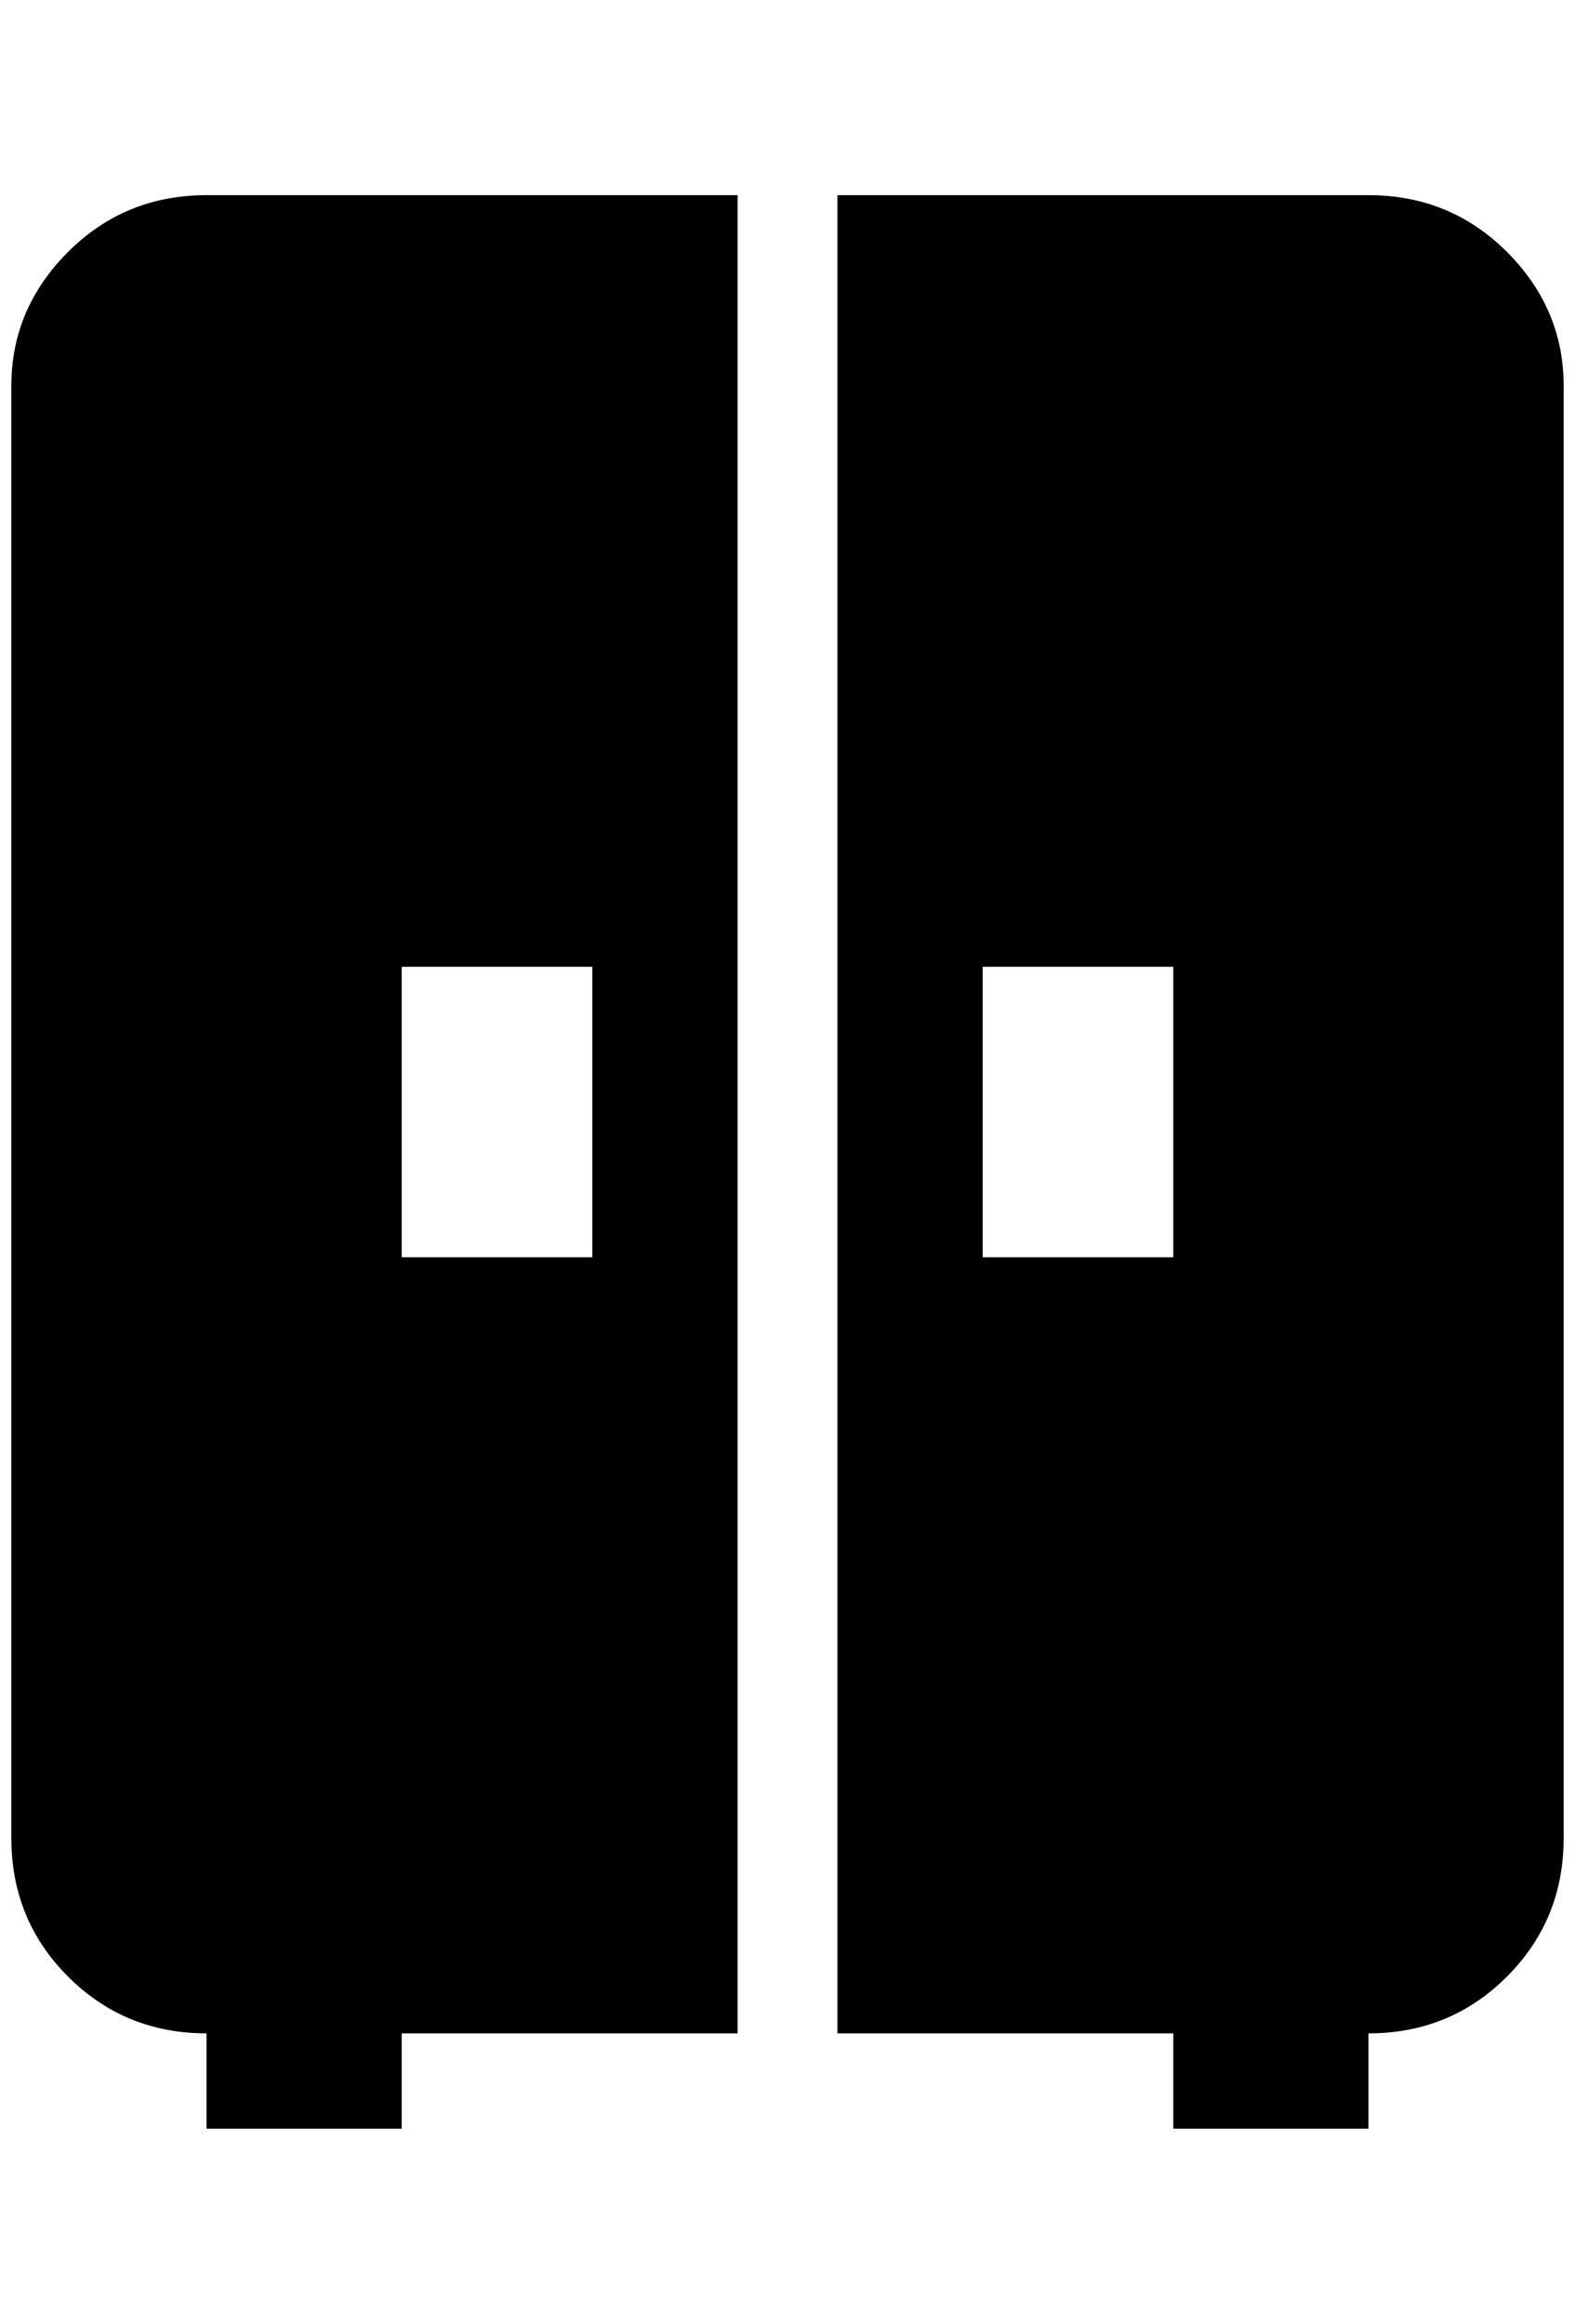 <?xml version="1.0" standalone="no"?>
<!DOCTYPE svg PUBLIC "-//W3C//DTD SVG 1.1//EN" "http://www.w3.org/Graphics/SVG/1.1/DTD/svg11.dtd" >
<svg xmlns="http://www.w3.org/2000/svg" xmlns:xlink="http://www.w3.org/1999/xlink" version="1.1" viewBox="-10 0 1388 2048">
   <path fill="currentColor"
d="M0 340v1280q0 72 50 122t122 50v84h172v-84h296v-1620h-468q-72 0 -122 50t-50 118zM344 852h168v256h-168v-256zM1196 172h-468v1620h296v84h172v-84q72 0 122 -50t50 -122v-1280q0 -68 -50 -118t-122 -50zM1024 1108h-168v-256h168v256z" />
</svg>
